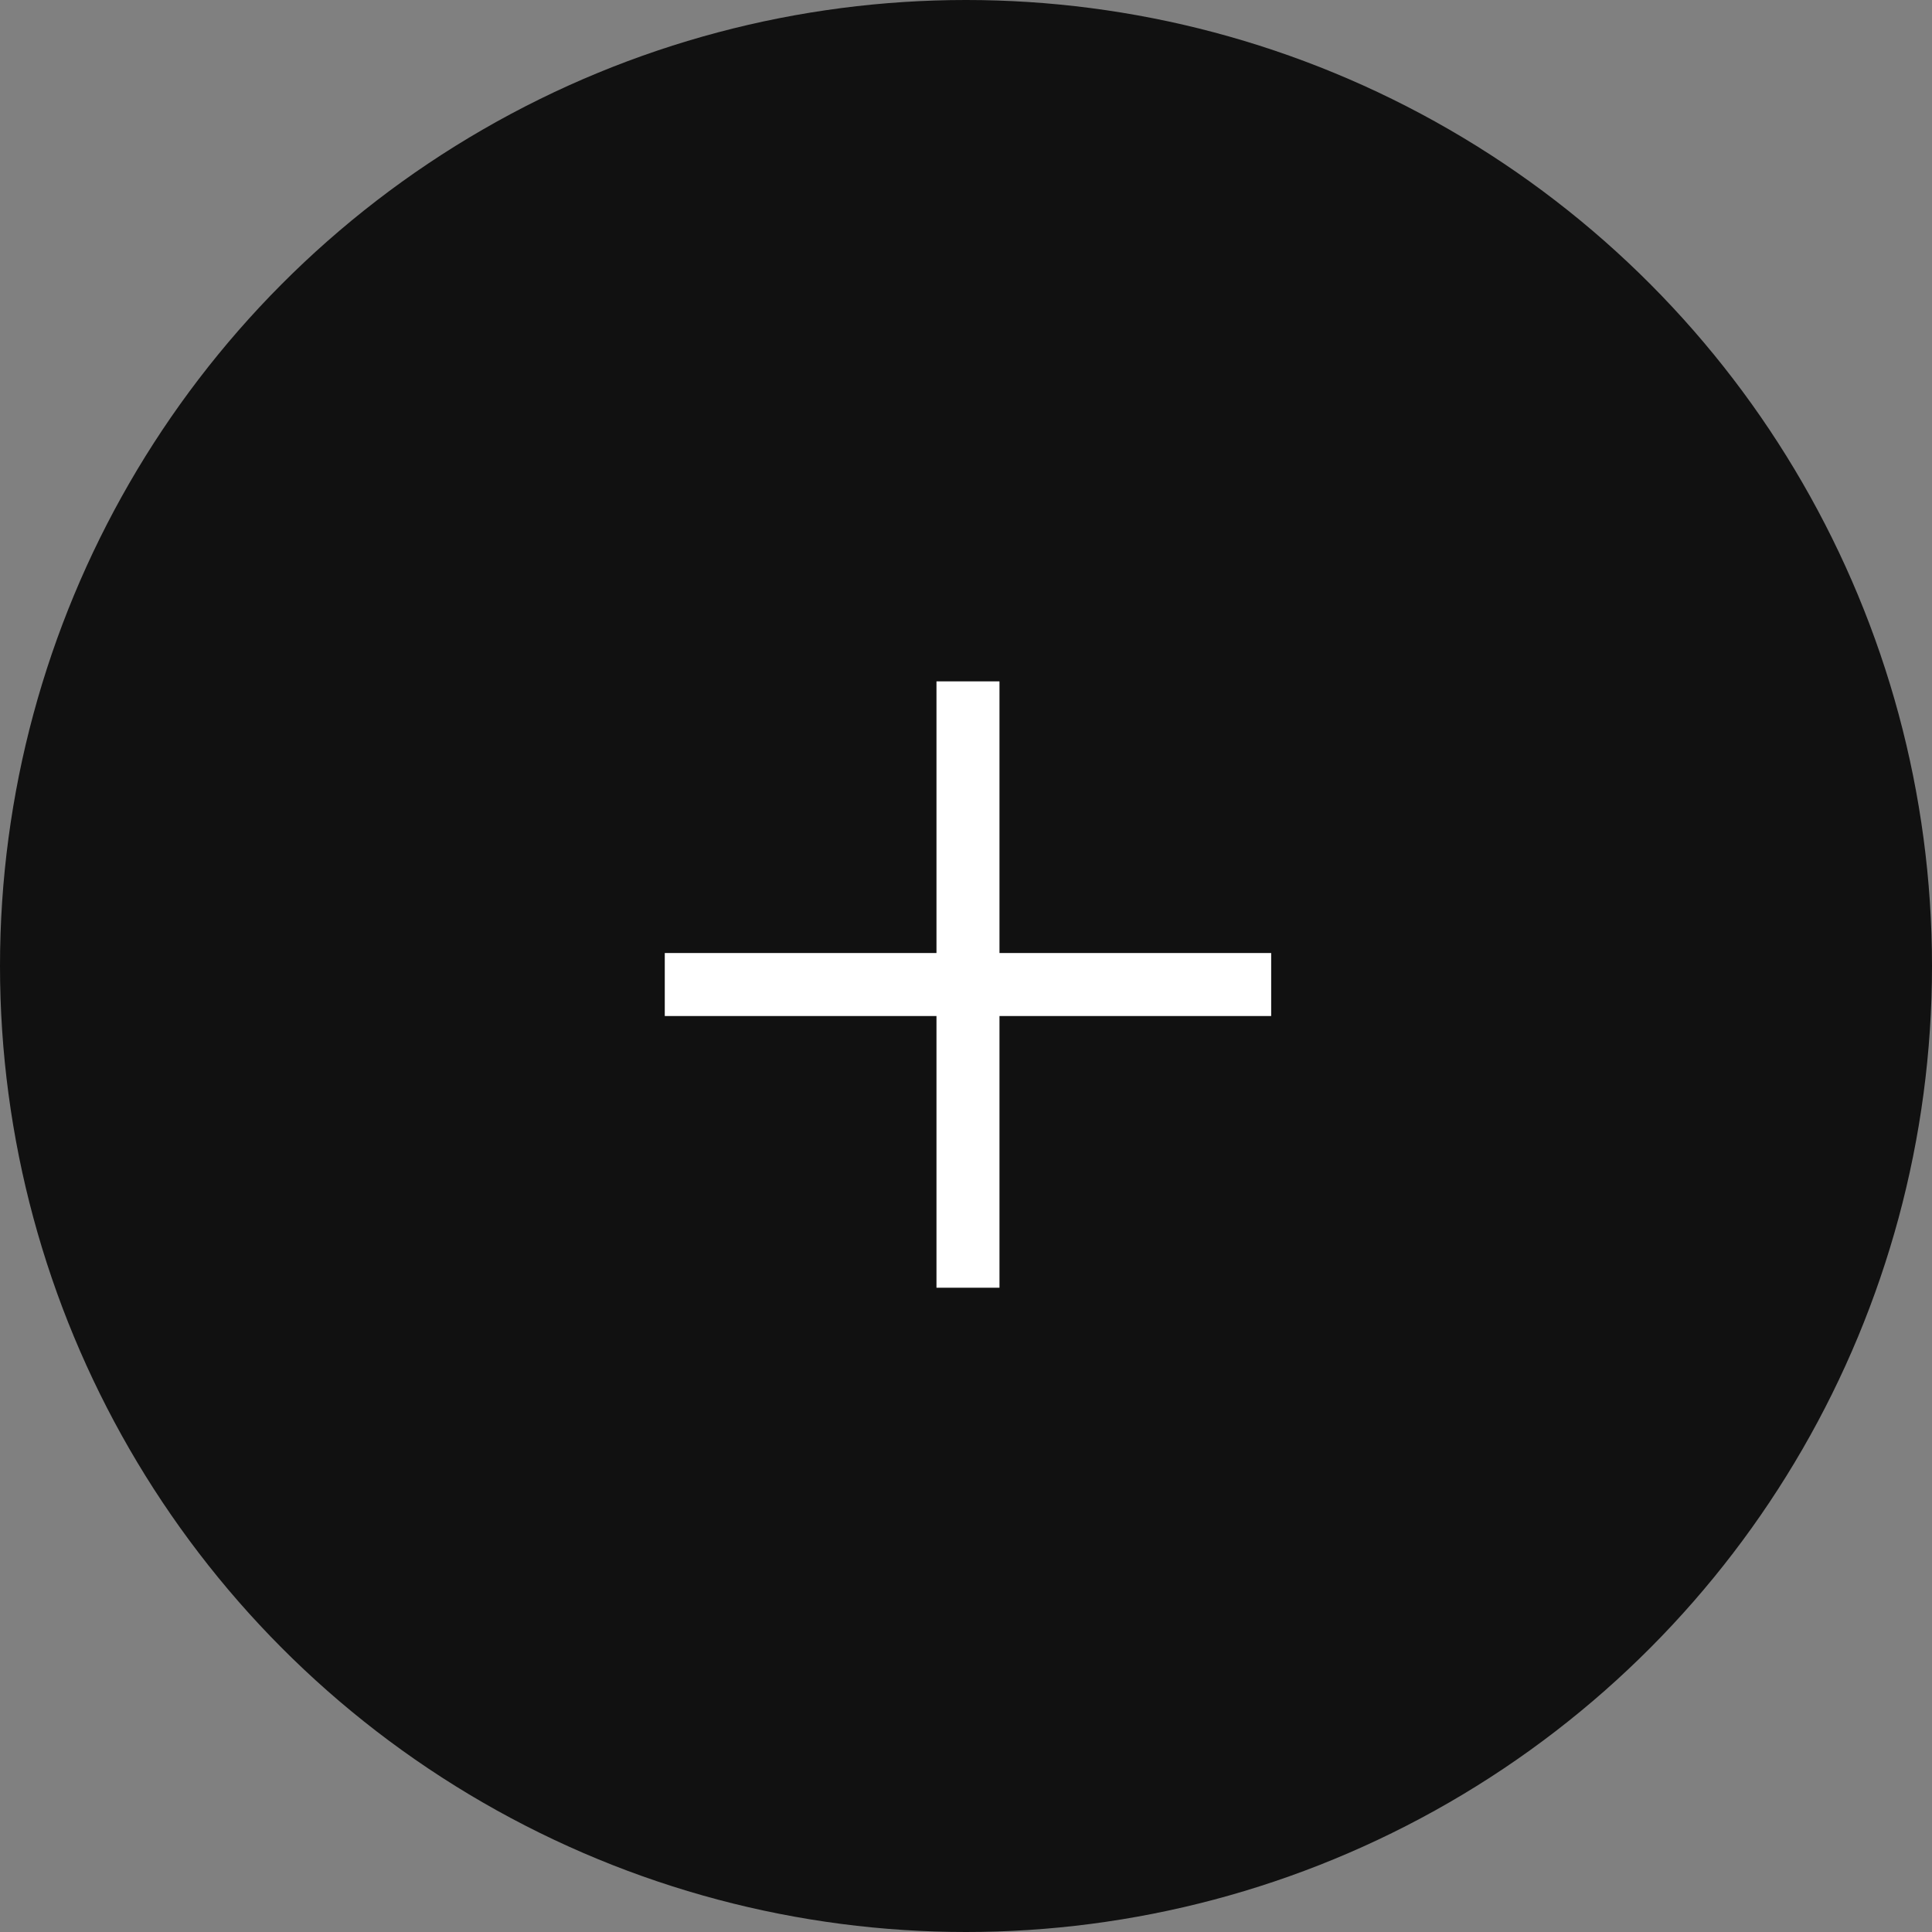 <svg width="46" height="46" viewBox="0 0 46 46" fill="none" xmlns="http://www.w3.org/2000/svg">
<rect x="0" y="0" width="46" height="46" fill="#808080" stroke="none"/>
<circle cx="23" cy="23" r="23" fill="#111111"/>
<path d="M23.047 16.223V30.66" stroke="white" stroke-width="1.5"/>
<path d="M30.266 23.441L15.828 23.441" stroke="white" stroke-width="1.5"/>
</svg>
